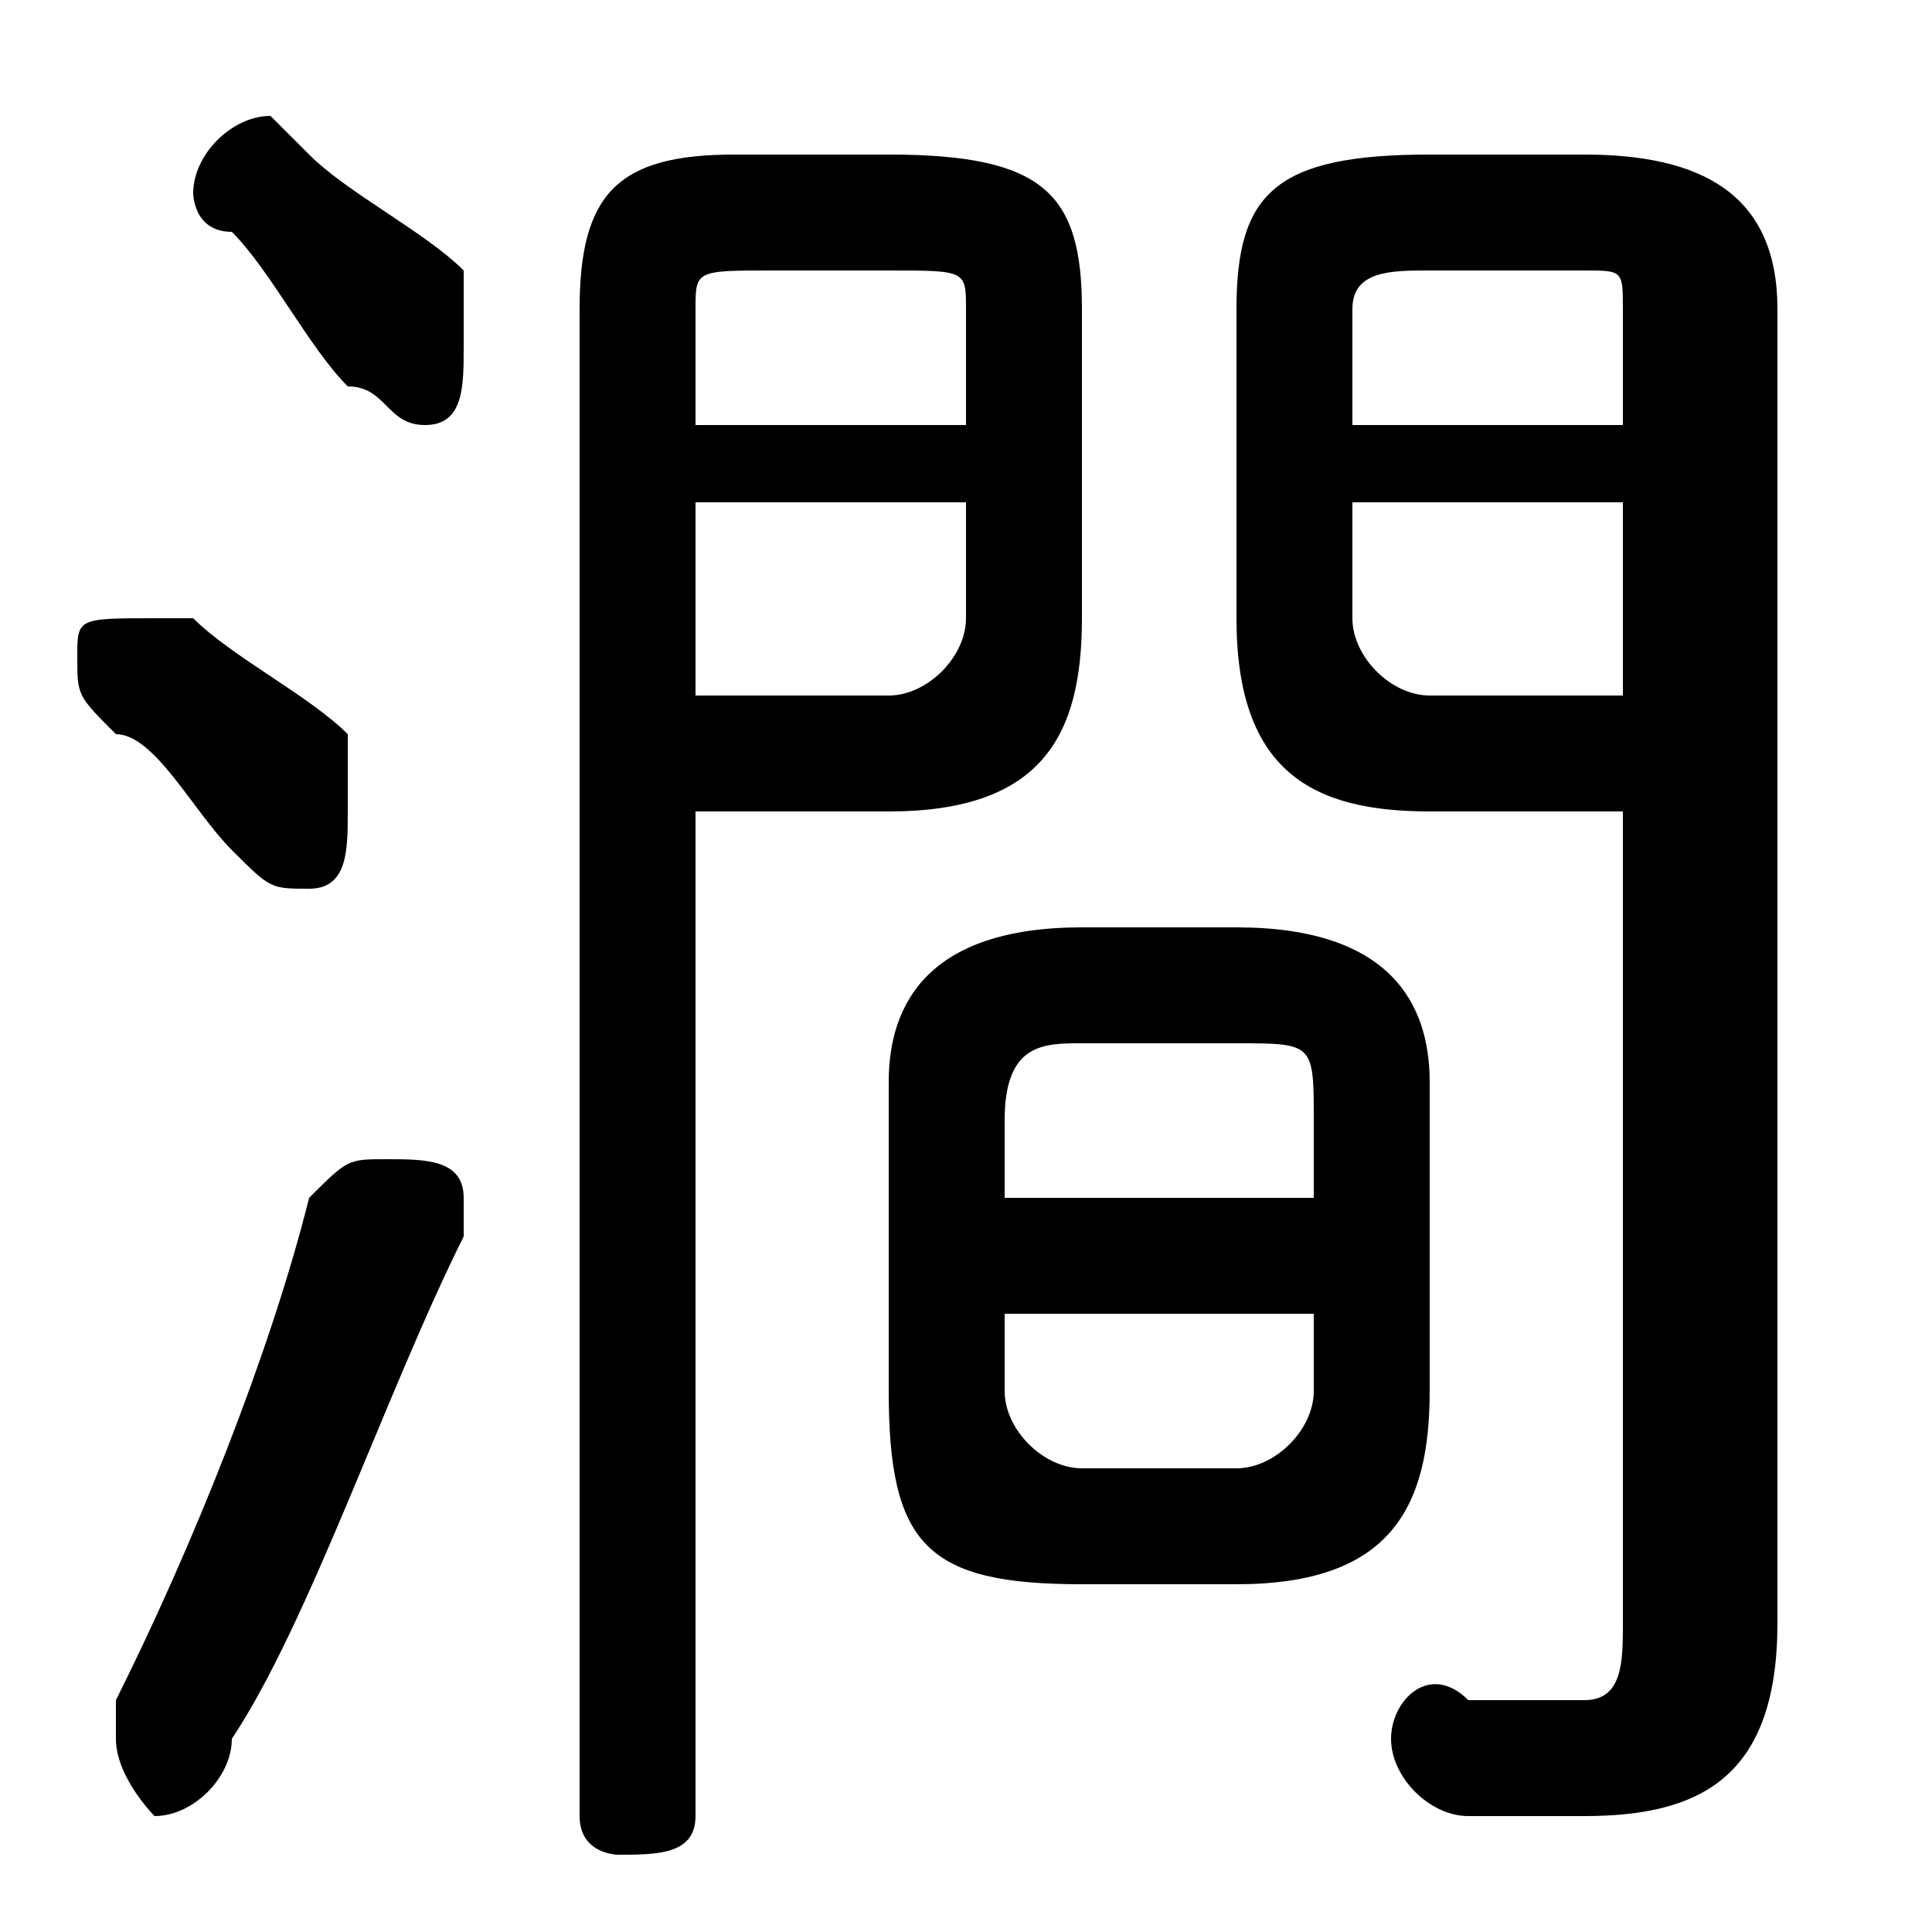 <svg xmlns="http://www.w3.org/2000/svg" viewBox="0 -44.0 50.0 50.0">
    <rect x="0" y="-44.0" width="50.0" height="50.0" fill="#808080" stroke="none"/>
    <g transform="scale(1, -1)">
        <!-- ボディの枠 -->
        <rect x="0" y="-6.0" width="50.0" height="50.0"
            stroke="white" fill="white"/>
        <!-- グリフ座標系の原点 -->
        <circle cx="0" cy="0" r="5" fill="white"/>
        <!-- グリフのアウトライン -->
        <g style="fill:black;stroke:#000000;stroke-width:0;stroke-linecap:round;stroke-linejoin:round;">
        <path d="M 32.0 3.0 C 36.0 3.0 37.0 5.0 37.0 8.0 L 37.0 16.0 C 37.0 18.0 36.0 20.0 32.0 20.0 L 28.0 20.0 C 24.0 20.0 23.0 18.0 23.0 16.0 L 23.0 8.0 C 23.0 4.0 24.0 3.0 28.0 3.0 Z M 28.0 6.0 C 27.0 6.0 26.0 7.0 26.0 8.0 L 26.0 10.0 L 34.0 10.0 L 34.0 8.0 C 34.0 7.0 33.0 6.0 32.0 6.0 Z M 34.0 13.0 L 26.0 13.0 L 26.0 15.0 C 26.0 17.0 27.0 17.0 28.0 17.0 L 32.0 17.0 C 34.0 17.0 34.0 17.0 34.0 15.0 Z M 42.0 23.0 L 42.0 2.0 C 42.0 1.0 42.0 0.0 41.0 0.0 C 40.0 0.0 39.0 0.0 38.0 0.0 C 37.0 1.0 36.0 -0.0 36.0 -1.0 C 36.0 -2.0 37.0 -3.0 38.0 -3.0 C 39.0 -3.0 40.0 -3.0 41.0 -3.0 C 44.0 -3.0 46.0 -2.0 46.0 2.0 L 46.0 36.0 C 46.0 39.0 44.0 40.0 41.0 40.0 L 37.0 40.0 C 33.0 40.0 32.0 39.0 32.0 36.0 L 32.0 28.0 C 32.0 24.0 34.0 23.0 37.0 23.0 Z M 42.0 26.0 L 37.0 26.0 C 36.0 26.0 35.0 27.0 35.0 28.0 L 35.0 31.0 L 42.0 31.0 Z M 42.0 33.0 L 35.0 33.0 L 35.0 36.0 C 35.0 37.0 36.0 37.0 37.0 37.0 L 41.0 37.0 C 42.0 37.0 42.0 37.0 42.0 36.0 Z M 18.0 23.0 L 23.0 23.0 C 27.0 23.0 28.0 25.0 28.0 28.0 L 28.0 36.0 C 28.0 39.0 27.0 40.0 23.0 40.0 L 19.0 40.0 C 16.0 40.0 15.0 39.0 15.0 36.0 L 15.0 -3.0 C 15.0 -4.0 16.0 -4.0 16.0 -4.0 C 17.0 -4.0 18.0 -4.0 18.0 -3.0 Z M 18.0 26.0 L 18.0 31.0 L 25.0 31.0 L 25.0 28.0 C 25.0 27.0 24.0 26.0 23.0 26.0 Z M 25.0 33.0 L 18.0 33.0 L 18.0 36.0 C 18.0 37.0 18.0 37.0 20.0 37.0 L 23.0 37.0 C 25.0 37.0 25.0 37.0 25.0 36.0 Z M 8.0 40.0 C 7.0 41.0 7.0 41.0 7.0 41.0 C 6.0 41.0 5.0 40.0 5.0 39.0 C 5.0 39.0 5.0 38.0 6.0 38.0 C 7.0 37.0 8.0 35.0 9.0 34.0 C 10.0 34.0 10.0 33.0 11.0 33.0 C 12.0 33.0 12.0 34.0 12.0 35.0 C 12.0 36.0 12.0 36.0 12.0 37.0 C 11.0 38.0 9.0 39.0 8.0 40.0 Z M 8.0 13.0 C 7.0 9.0 5.0 4.0 3.0 0.0 C 3.0 -0.0 3.0 -1.0 3.0 -1.0 C 3.0 -2.0 4.0 -3.0 4.0 -3.0 C 5.0 -3.0 6.0 -2.0 6.0 -1.0 C 8.0 2.0 10.0 8.0 12.0 12.0 C 12.0 12.0 12.0 12.0 12.0 13.0 C 12.0 14.0 11.0 14.0 10.0 14.0 C 9.0 14.0 9.0 14.0 8.0 13.0 Z M 5.0 28.0 C 4.0 28.0 4.0 28.0 4.0 28.0 C 2.0 28.0 2.0 28.0 2.0 27.0 C 2.0 26.0 2.0 26.0 3.0 25.0 C 4.0 25.0 5.0 23.0 6.0 22.0 C 7.0 21.0 7.0 21.0 8.0 21.0 C 9.0 21.0 9.0 22.0 9.0 23.0 C 9.0 24.0 9.0 24.0 9.0 25.0 C 8.0 26.0 6.0 27.0 5.0 28.0 Z"/>
    </g>
    </g>
</svg>
